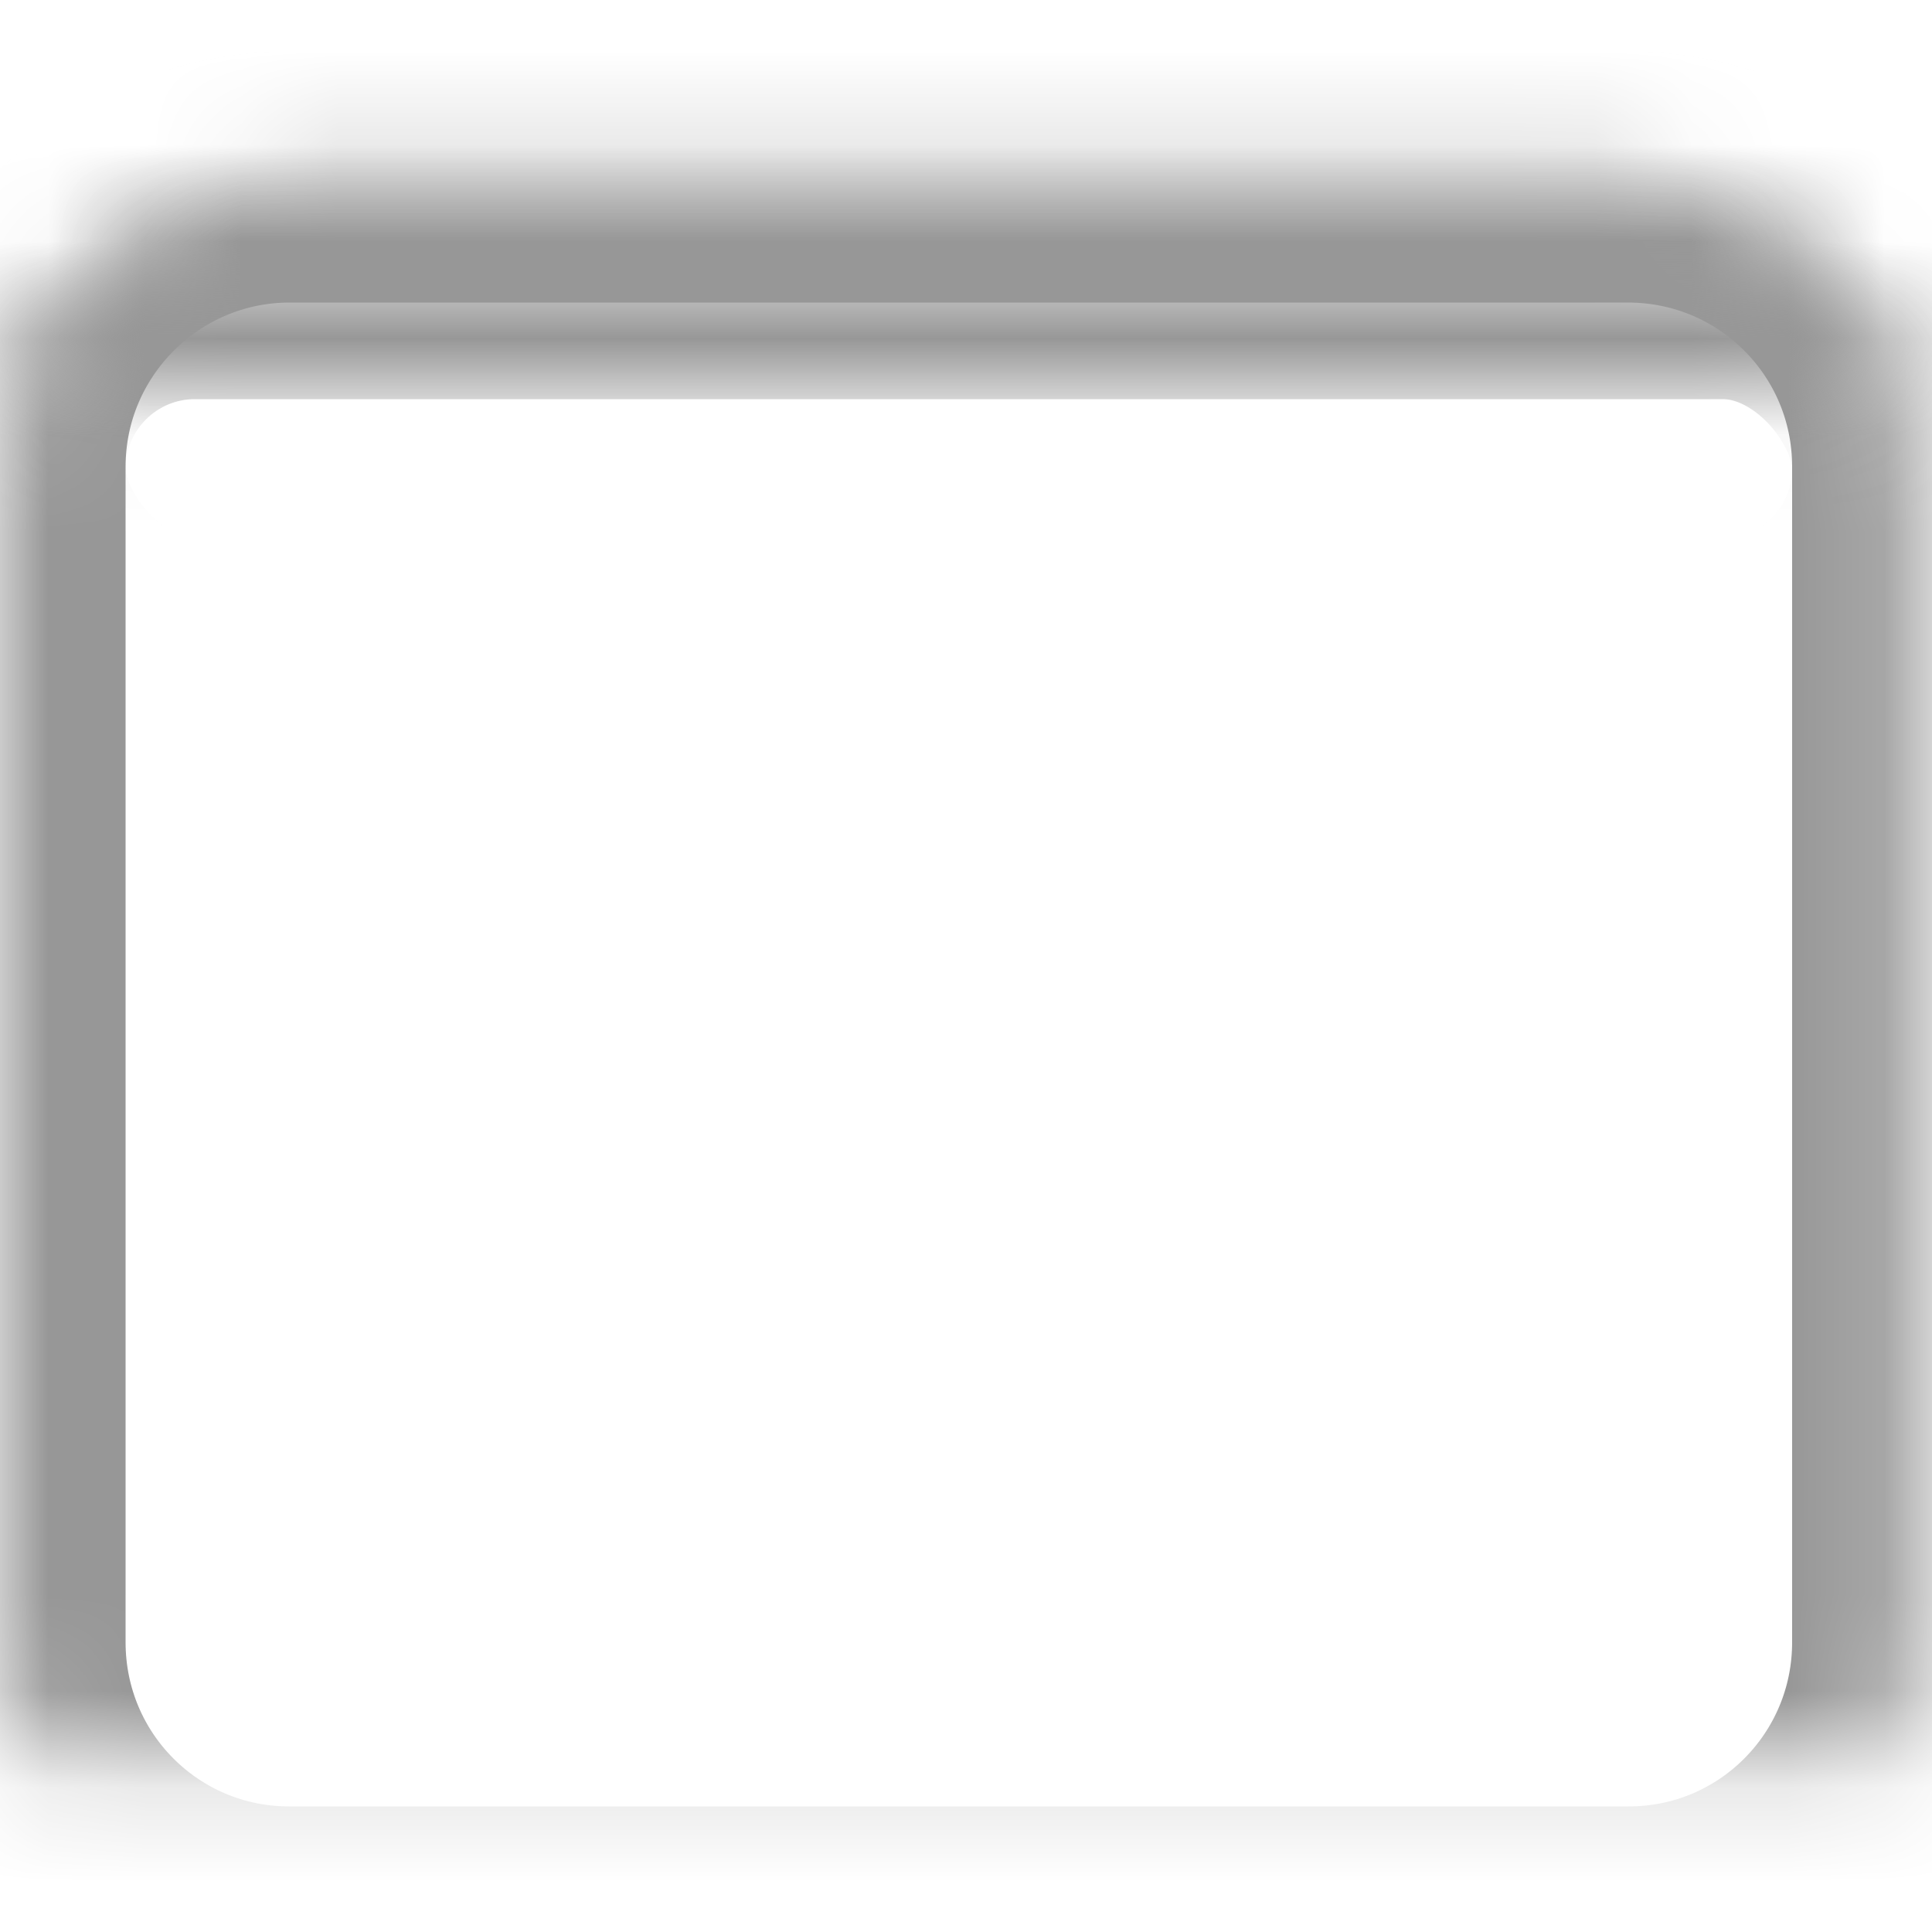 <?xml version="1.0" encoding="UTF-8"?>
<svg width="20px" height="20px" viewBox="0 0 20 20" version="1.1" xmlns="http://www.w3.org/2000/svg" xmlns:xlink="http://www.w3.org/1999/xlink">
    <!-- Generator: Sketch 41.2 (35397) - http://www.bohemiancoding.com/sketch -->
    <title>calender</title>
    <desc>Created with Sketch.</desc>
    <defs>
        <path d="M0,4.832 C0,3.175 1.348,1.832 2.998,1.832 L5.453,1.832 L16.851,1.832 C18.509,1.832 19.852,3.168 19.852,4.832 L19.852,17 C19.852,18.657 18.519,20 16.859,20 L2.994,20 C1.34,20 0,18.664 0,17 L0,4.832 Z" id="path-1"></path>
        <mask id="mask-2" maskContentUnits="userSpaceOnUse" maskUnits="objectBoundingBox" x="0" y="0" width="19.852" height="18.168" fill="white">
            <use xlink:href="#path-1"></use>
        </mask>
        <rect id="path-3" x="0" y="2.832" width="19.852" height="4.037" rx="2.019"></rect>
        <mask id="mask-4" maskContentUnits="userSpaceOnUse" maskUnits="objectBoundingBox" x="0" y="0" width="19.852" height="4.037" fill="white">
            <use xlink:href="#path-3"></use>
        </mask>
        <rect id="path-5" x="2.075" y="8.191" width="3.61" height="3.533" rx="1.766"></rect>
        <mask id="mask-6" maskContentUnits="userSpaceOnUse" maskUnits="objectBoundingBox" x="0" y="0" width="3.61" height="3.533" fill="white">
            <use xlink:href="#path-5"></use>
        </mask>
        <rect id="path-7" x="8.302" y="8.191" width="3.61" height="3.533" rx="1.766"></rect>
        <mask id="mask-8" maskContentUnits="userSpaceOnUse" maskUnits="objectBoundingBox" x="0" y="0" width="3.61" height="3.533" fill="white">
            <use xlink:href="#path-7"></use>
        </mask>
        <rect id="path-9" x="14.348" y="8.191" width="3.61" height="3.533" rx="1.766"></rect>
        <mask id="mask-10" maskContentUnits="userSpaceOnUse" maskUnits="objectBoundingBox" x="0" y="0" width="3.61" height="3.533" fill="white">
            <use xlink:href="#path-9"></use>
        </mask>
        <rect id="path-11" x="2.075" y="14.045" width="3.61" height="3.533" rx="1.766"></rect>
        <mask id="mask-12" maskContentUnits="userSpaceOnUse" maskUnits="objectBoundingBox" x="0" y="0" width="3.61" height="3.533" fill="white">
            <use xlink:href="#path-11"></use>
        </mask>
        <rect id="path-13" x="8.302" y="14.045" width="3.61" height="3.533" rx="1.766"></rect>
        <mask id="mask-14" maskContentUnits="userSpaceOnUse" maskUnits="objectBoundingBox" x="0" y="0" width="3.61" height="3.533" fill="white">
            <use xlink:href="#path-13"></use>
        </mask>
        <rect id="path-15" x="14.348" y="14.045" width="3.61" height="3.533" rx="1.766"></rect>
        <mask id="mask-16" maskContentUnits="userSpaceOnUse" maskUnits="objectBoundingBox" x="0" y="0" width="3.61" height="3.533" fill="white">
            <use xlink:href="#path-15"></use>
        </mask>
        <rect id="path-17" x="9.5" y="0" width="1.2" height="3.634" rx="0.6"></rect>
        <mask id="mask-18" maskContentUnits="userSpaceOnUse" maskUnits="objectBoundingBox" x="0" y="0" width="1.2" height="3.634" fill="white">
            <use xlink:href="#path-17"></use>
        </mask>
        <rect id="path-19" x="14" y="0" width="1.2" height="3.634" rx="0.6"></rect>
        <mask id="mask-20" maskContentUnits="userSpaceOnUse" maskUnits="objectBoundingBox" x="0" y="0" width="1.2" height="3.634" fill="white">
            <use xlink:href="#path-19"></use>
        </mask>
        <rect id="path-21" x="4.79" y="0.016" width="1.2" height="3.634" rx="0.6"></rect>
        <mask id="mask-22" maskContentUnits="userSpaceOnUse" maskUnits="objectBoundingBox" x="0" y="0" width="1.2" height="3.634" fill="white">
            <use xlink:href="#path-21"></use>
        </mask>
    </defs>
    <g id="Welcome" stroke="none" stroke-width="1" fill="none" fill-rule="evenodd">
        <g id="Detail" transform="translate(-665, -69)" stroke="#979797">
            <g id="calender" transform="translate(665, 69)">
                <g id="Group">
                    <use id="Rectangle-2" mask="url(#mask-2)" stroke-width="2.6" xlink:href="#path-1"></use>
                    <use id="Rectangle" mask="url(#mask-4)" stroke-width="2.6" xlink:href="#path-3"></use>
                    <use id="Rectangle-4" mask="url(#mask-6)" stroke-width="2.4" xlink:href="#path-5"></use>
                    <use id="Rectangle-4" mask="url(#mask-8)" stroke-width="2.4" xlink:href="#path-7"></use>
                    <use id="Rectangle-4" mask="url(#mask-10)" stroke-width="2.4" xlink:href="#path-9"></use>
                    <use id="Rectangle-4" mask="url(#mask-12)" stroke-width="2.4" xlink:href="#path-11"></use>
                    <use id="Rectangle-4" mask="url(#mask-14)" stroke-width="2.4" xlink:href="#path-13"></use>
                    <use id="Rectangle-4" mask="url(#mask-16)" stroke-width="2.4" xlink:href="#path-15"></use>
                    <use id="Rectangle-5" mask="url(#mask-18)" stroke-width="2" fill="#979797" xlink:href="#path-17"></use>
                    <use id="Rectangle-5" mask="url(#mask-20)" stroke-width="2" fill="#979797" xlink:href="#path-19"></use>
                    <use id="Rectangle-5" mask="url(#mask-22)" stroke-width="4" fill="#979797" xlink:href="#path-21"></use>
                </g>
            </g>
        </g>
    </g>
</svg>